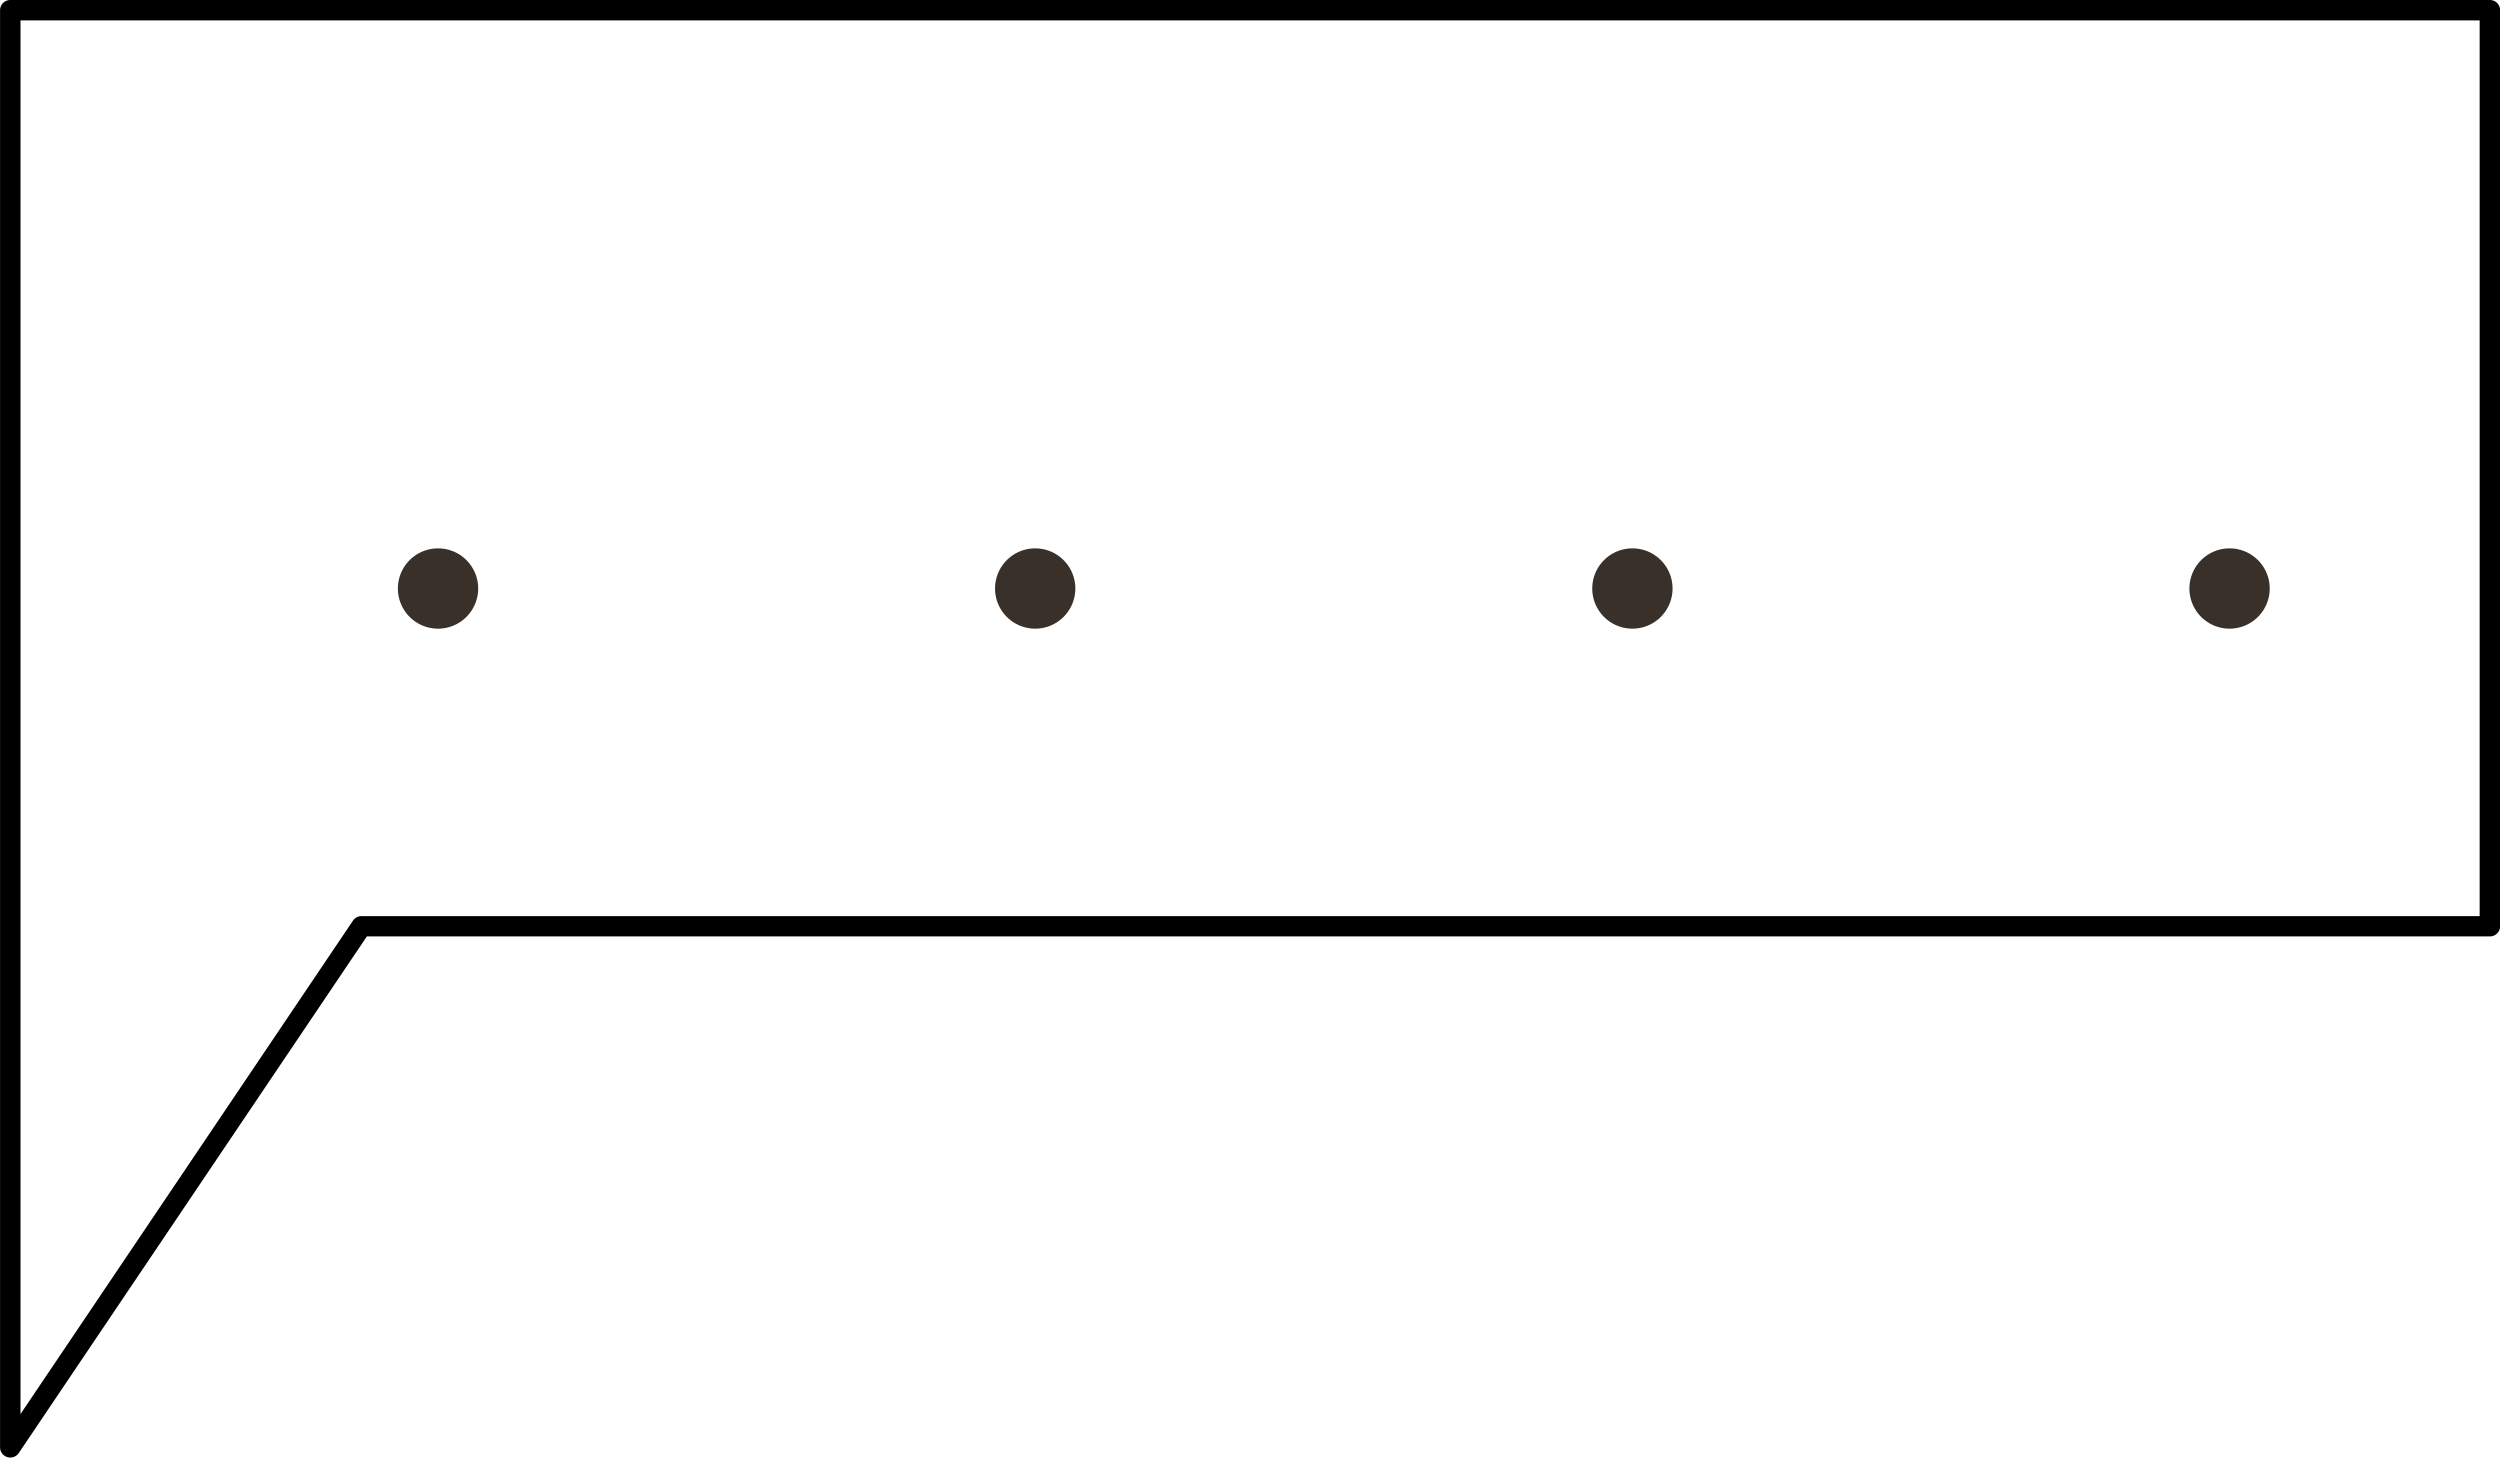<svg xmlns="http://www.w3.org/2000/svg" width="45.704" height="26.646" viewBox="0 0 45.704 26.646"><defs><style>.a{fill:#39302a;}</style></defs><g transform="translate(-292.994 -510.68)"><path d="M1154.911,139.095a.19.19,0,0,1-.055-.008.187.187,0,0,1-.132-.179V112.636a.187.187,0,0,1,.187-.187h45.331a.187.187,0,0,1,.187.187v16.745a.187.187,0,0,1-.187.187H1161.43l-6.364,9.445A.186.186,0,0,1,1154.911,139.095Zm.187-26.273V138.3l6.078-9.02a.187.187,0,0,1,.155-.083h38.724V112.822Z" transform="translate(-861.729 398.231)"/><path class="a" d="M1181.37,147.878a.734.734,0,1,1-.734-.734A.734.734,0,0,1,1181.37,147.878Z" transform="translate(-879.634 373.561)"/><path class="a" d="M1219.155,147.878a.734.734,0,1,1-.734-.734A.734.734,0,0,1,1219.155,147.878Z" transform="translate(-906.502 373.561)"/><path class="a" d="M1256.94,147.878a.734.734,0,1,1-.734-.734A.734.734,0,0,1,1256.94,147.878Z" transform="translate(-933.369 373.561)"/><path class="a" d="M1294.724,147.878a.734.734,0,1,1-.734-.734A.734.734,0,0,1,1294.724,147.878Z" transform="translate(-960.236 373.561)"/></g></svg>